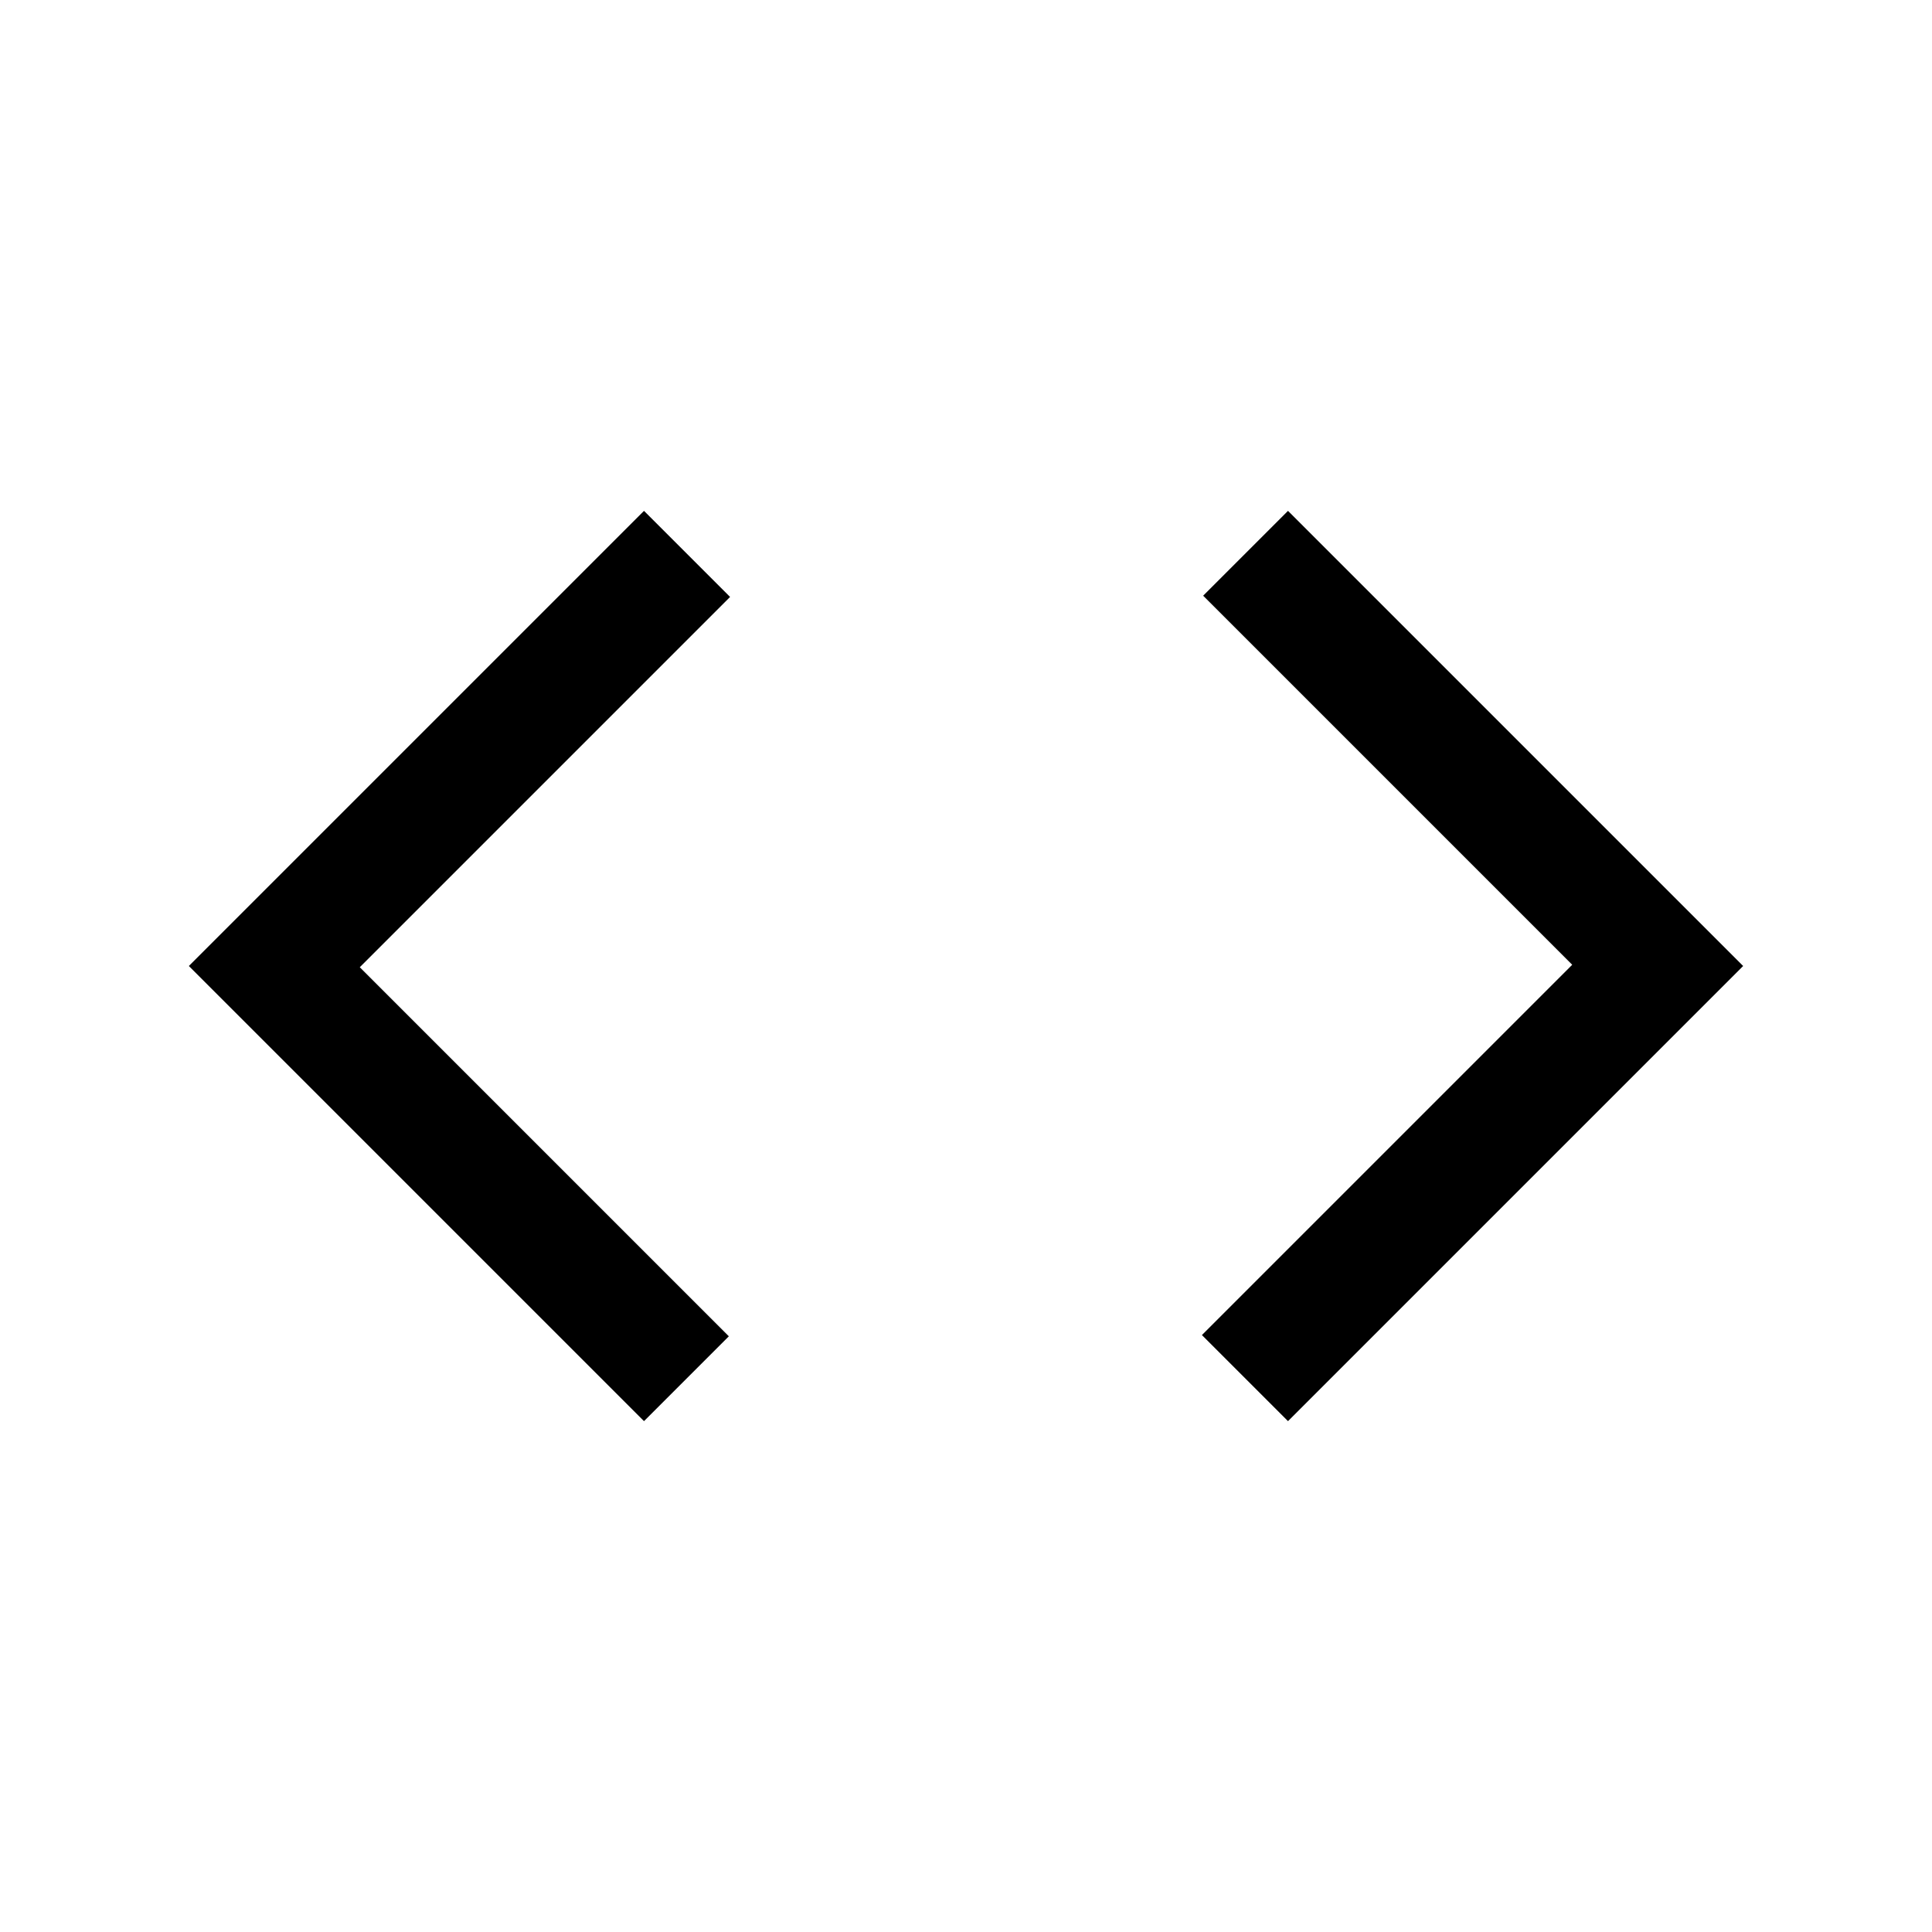 <svg xmlns="http://www.w3.org/2000/svg" height="24" viewBox="0 -960 960 960" width="24"><path d="M320-253.847 93.847-480 320-706.153l42.768 42.768-184 184L362.153-296 320-253.847Zm320 0-42.768-42.768 184-184L597.847-664 640-706.153 866.153-480 640-253.847Z"/></svg>